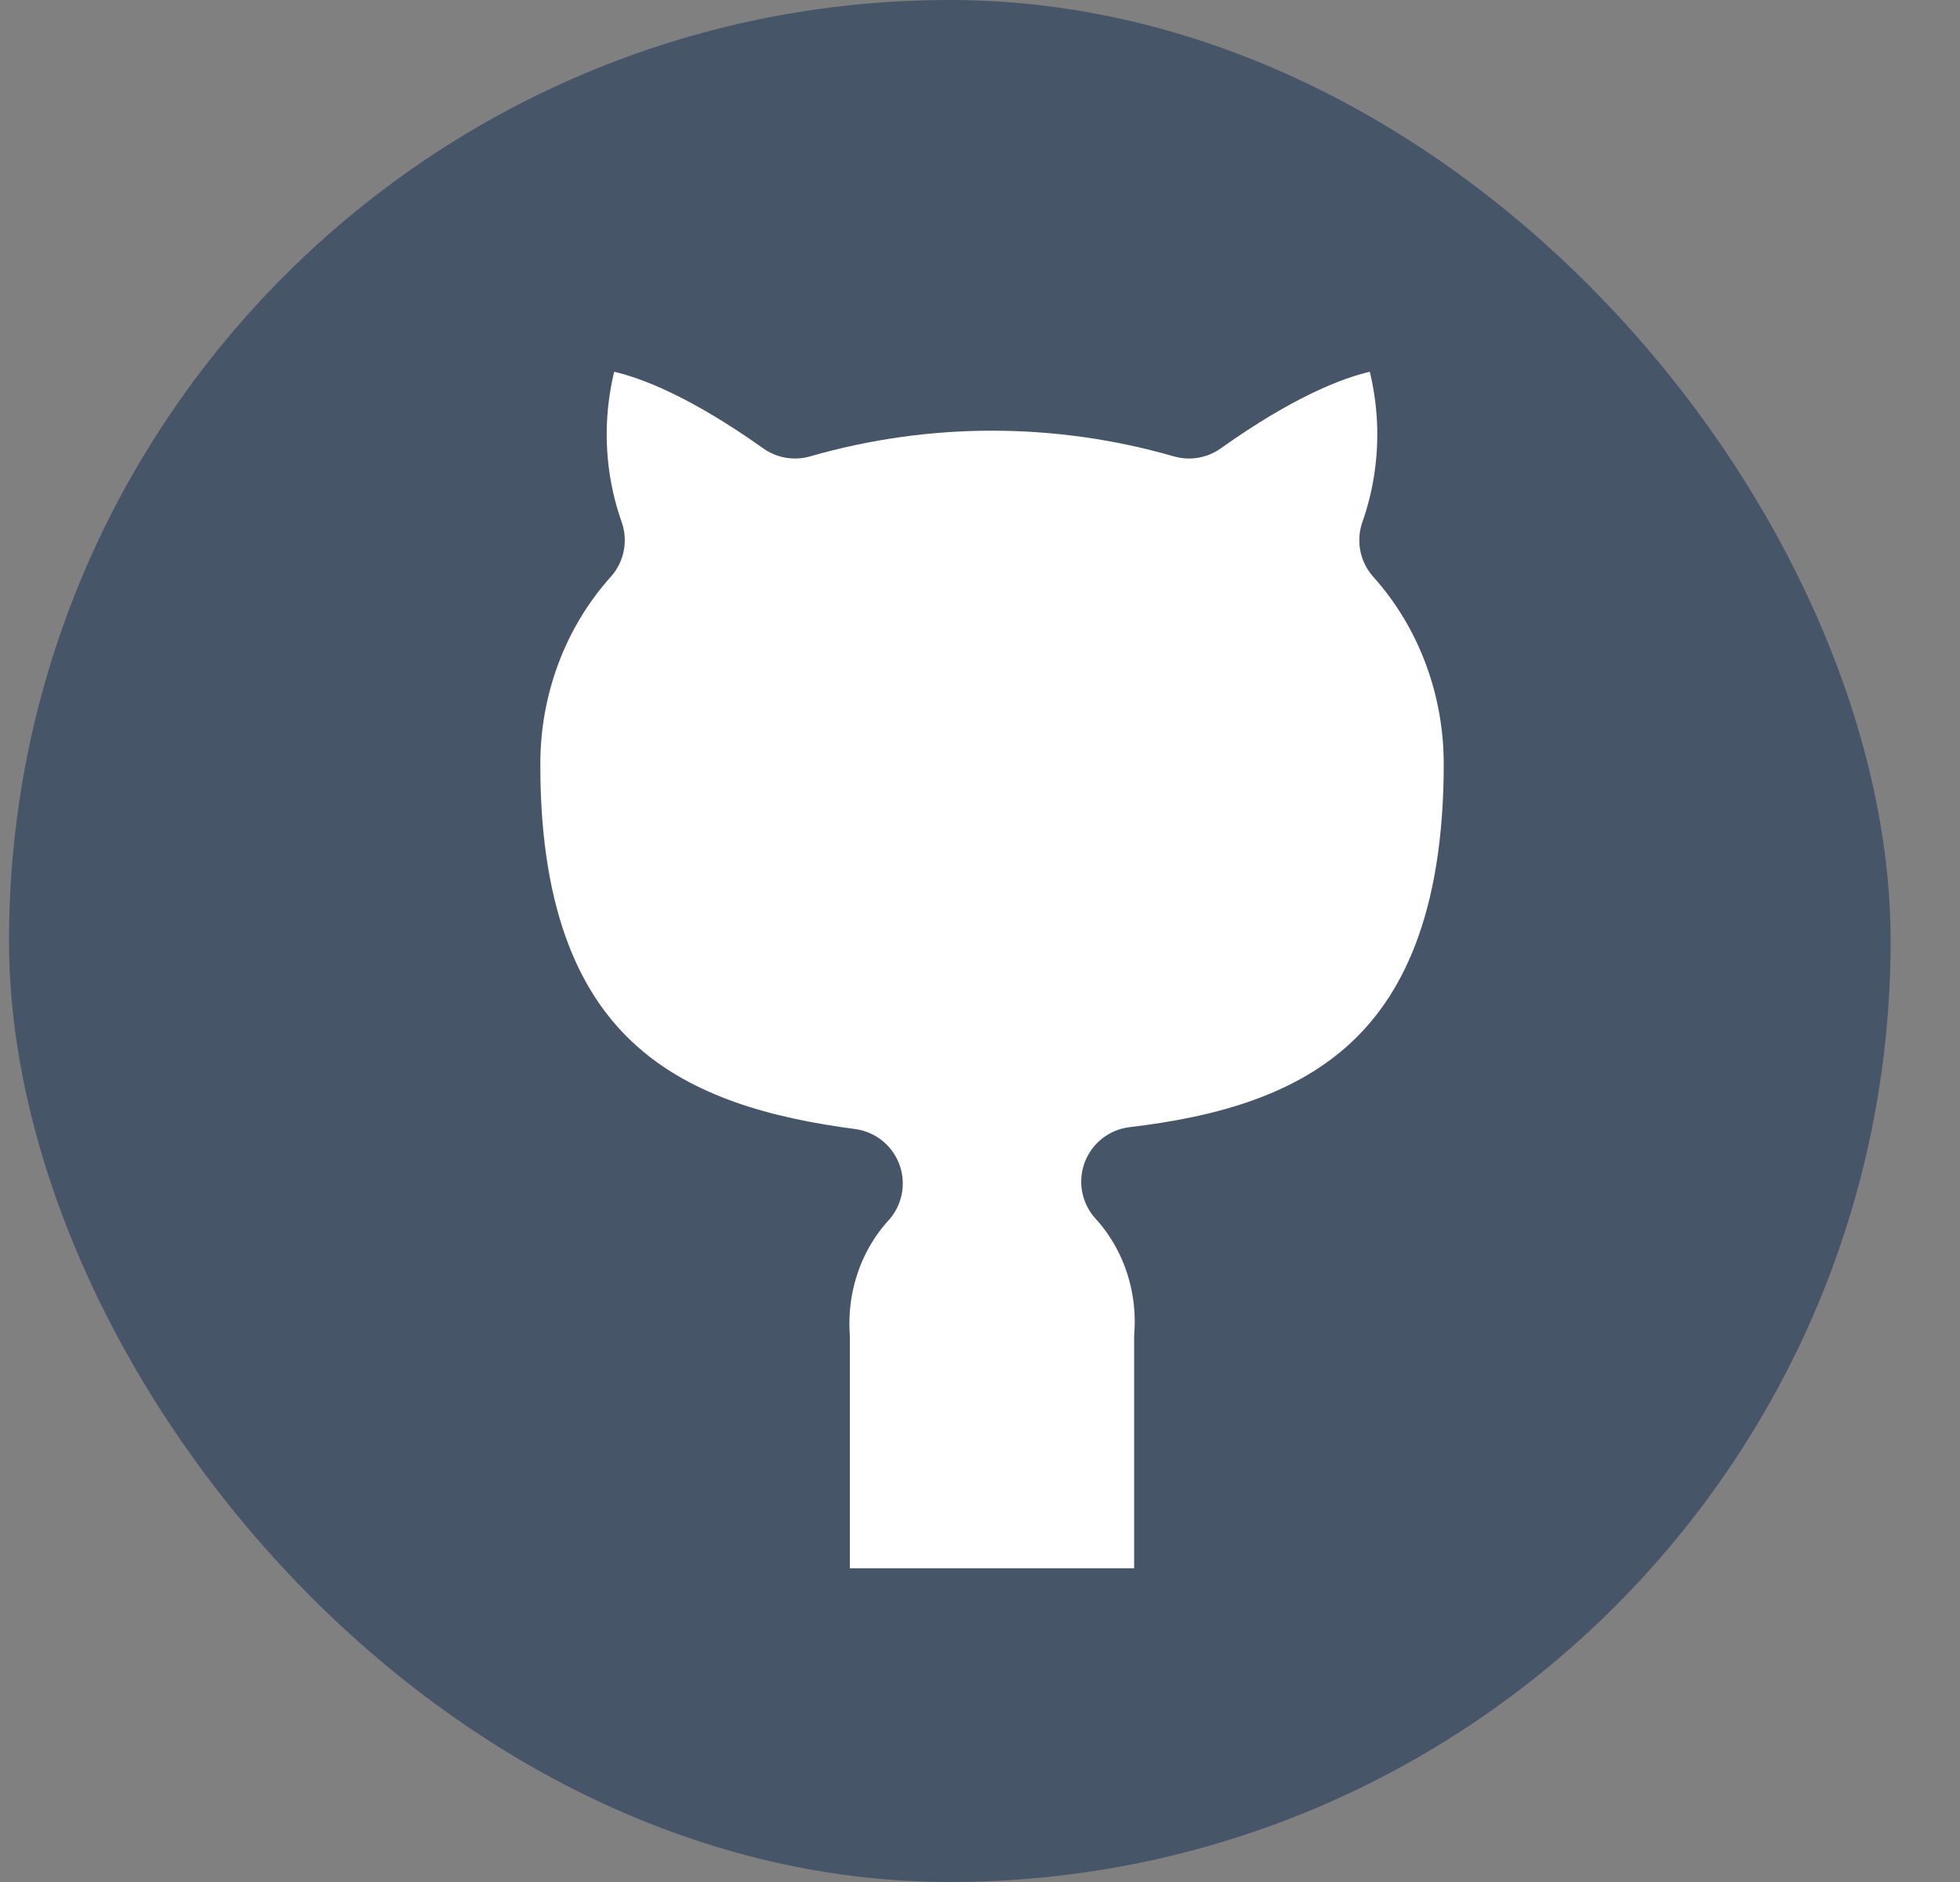 <svg width="25" height="24" viewBox="0 0 25 24" fill="none" xmlns="http://www.w3.org/2000/svg">
<rect x="0" y="0" width="25" height="24" fill="#808080" stroke="none"/>
<rect x="0.115" width="24" height="24" rx="12" fill="#475569"/>
<path d="M10.14 17.717C6.551 18.859 6.551 15.815 5.115 15.434L10.14 17.717ZM15.166 20V17.055C15.193 16.692 15.147 16.328 15.03 15.985C14.914 15.643 14.73 15.331 14.491 15.069C16.745 14.803 19.115 13.897 19.115 9.743C19.115 8.68 18.729 7.659 18.038 6.889C18.365 5.96 18.342 4.932 17.973 4.02C17.973 4.02 17.126 3.754 15.166 5.147C13.521 4.674 11.786 4.674 10.14 5.147C8.18 3.754 7.333 4.02 7.333 4.02C6.964 4.932 6.941 5.96 7.269 6.889C6.572 7.664 6.186 8.695 6.192 9.765C6.192 13.89 8.561 14.795 10.815 15.092C10.579 15.351 10.397 15.659 10.281 15.997C10.164 16.336 10.117 16.696 10.14 17.055V20" fill="white"/>
<path d="M15.166 20V17.055C15.193 16.692 15.147 16.328 15.03 15.985C14.914 15.643 14.73 15.331 14.491 15.069C16.745 14.803 19.115 13.897 19.115 9.743C19.115 8.68 18.729 7.659 18.038 6.889C18.365 5.96 18.342 4.932 17.973 4.02C17.973 4.02 17.126 3.754 15.166 5.147C13.521 4.674 11.786 4.674 10.14 5.147C8.18 3.754 7.333 4.02 7.333 4.02C6.964 4.932 6.941 5.96 7.269 6.889C6.572 7.664 6.186 8.695 6.192 9.765C6.192 13.89 8.561 14.795 10.815 15.092C10.579 15.351 10.397 15.659 10.281 15.997C10.164 16.336 10.117 16.696 10.14 17.055V20M10.14 17.717C6.551 18.859 6.551 15.815 5.115 15.434L10.14 17.717Z" stroke="#475569" stroke-width="1.4" stroke-linecap="round" stroke-linejoin="round"/>
</svg>
